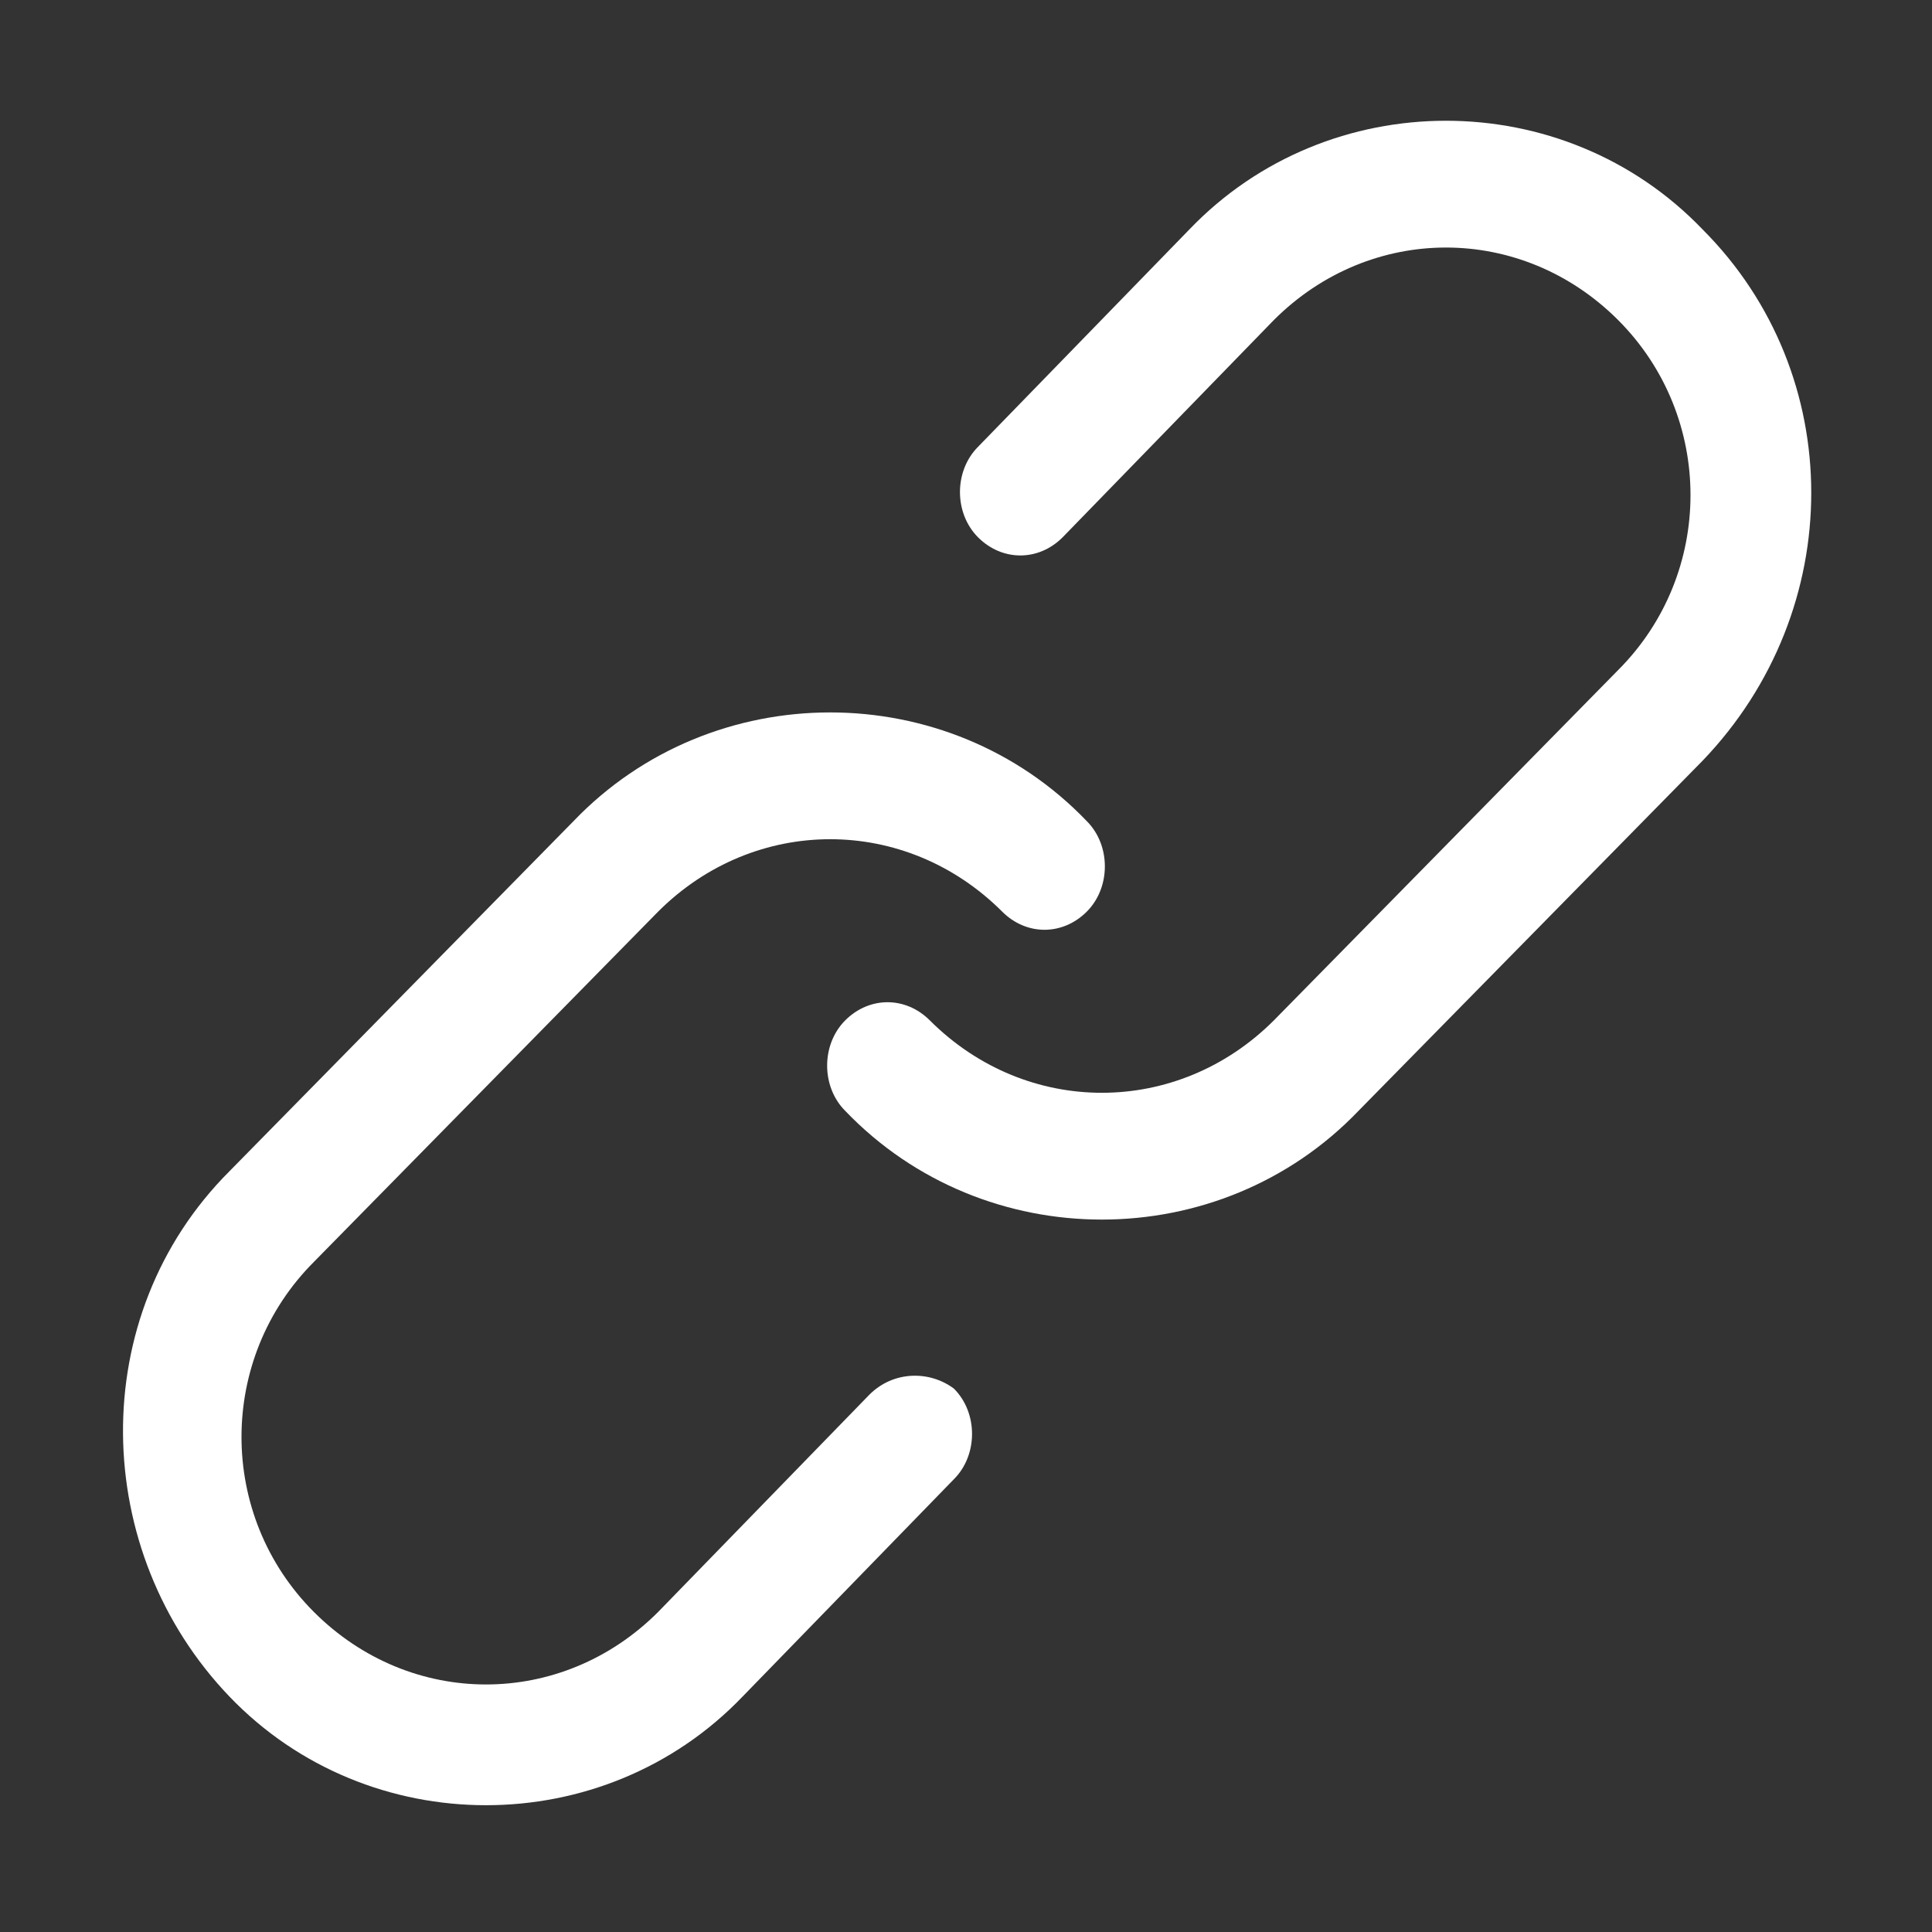<?xml version="1.0" standalone="no"?><!DOCTYPE svg PUBLIC "-//W3C//DTD SVG 1.1//EN" "http://www.w3.org/Graphics/SVG/1.1/DTD/svg11.dtd"><svg t="1596448628423" class="icon" viewBox="0 0 1024 1024" version="1.1" xmlns="http://www.w3.org/2000/svg" p-id="3869" xmlns:xlink="http://www.w3.org/1999/xlink" width="200" height="200"><rect x="0" y="0" width="1024" height="1024" fill="#333333" stroke="none"/><defs><style type="text/css"></style></defs><path d="M902.4 121.6c-73.6-76.8-198.4-76.8-272 0l-112 115.2c-12.8 12.8-12.8 35.2 0 48 12.8 12.8 32 12.8 44.8 0l112-115.2c51.2-51.2 131.2-51.2 182.4 0 51.2 51.2 51.2 134.4 0 185.6L675.2 540.8C624 592 544 592 492.8 540.8c-12.8-12.8-32-12.8-44.8 0s-12.8 35.2 0 48c73.6 76.8 198.4 76.8 272 0l182.4-185.6c76.8-80 76.8-204.8 0-281.6z" fill="#ffffff" p-id="3870"></path><path d="M460.8 739.2l-112 115.2c-51.2 51.2-131.2 51.2-182.4 0-51.2-51.2-51.2-134.4 0-185.6l182.4-185.6C400 432 480 432 531.2 483.2c12.8 12.8 32 12.8 44.8 0 12.8-12.8 12.8-35.2 0-48-73.6-76.8-198.4-76.8-272 0L121.6 620.8c-76.8 76.8-73.6 201.6 0 278.4 73.6 76.8 198.4 76.8 272 0l112-115.2c12.8-12.8 12.8-35.2 0-48-12.8-9.6-32-9.6-44.8 3.2z" fill="#ffffff" p-id="3871"></path></svg>